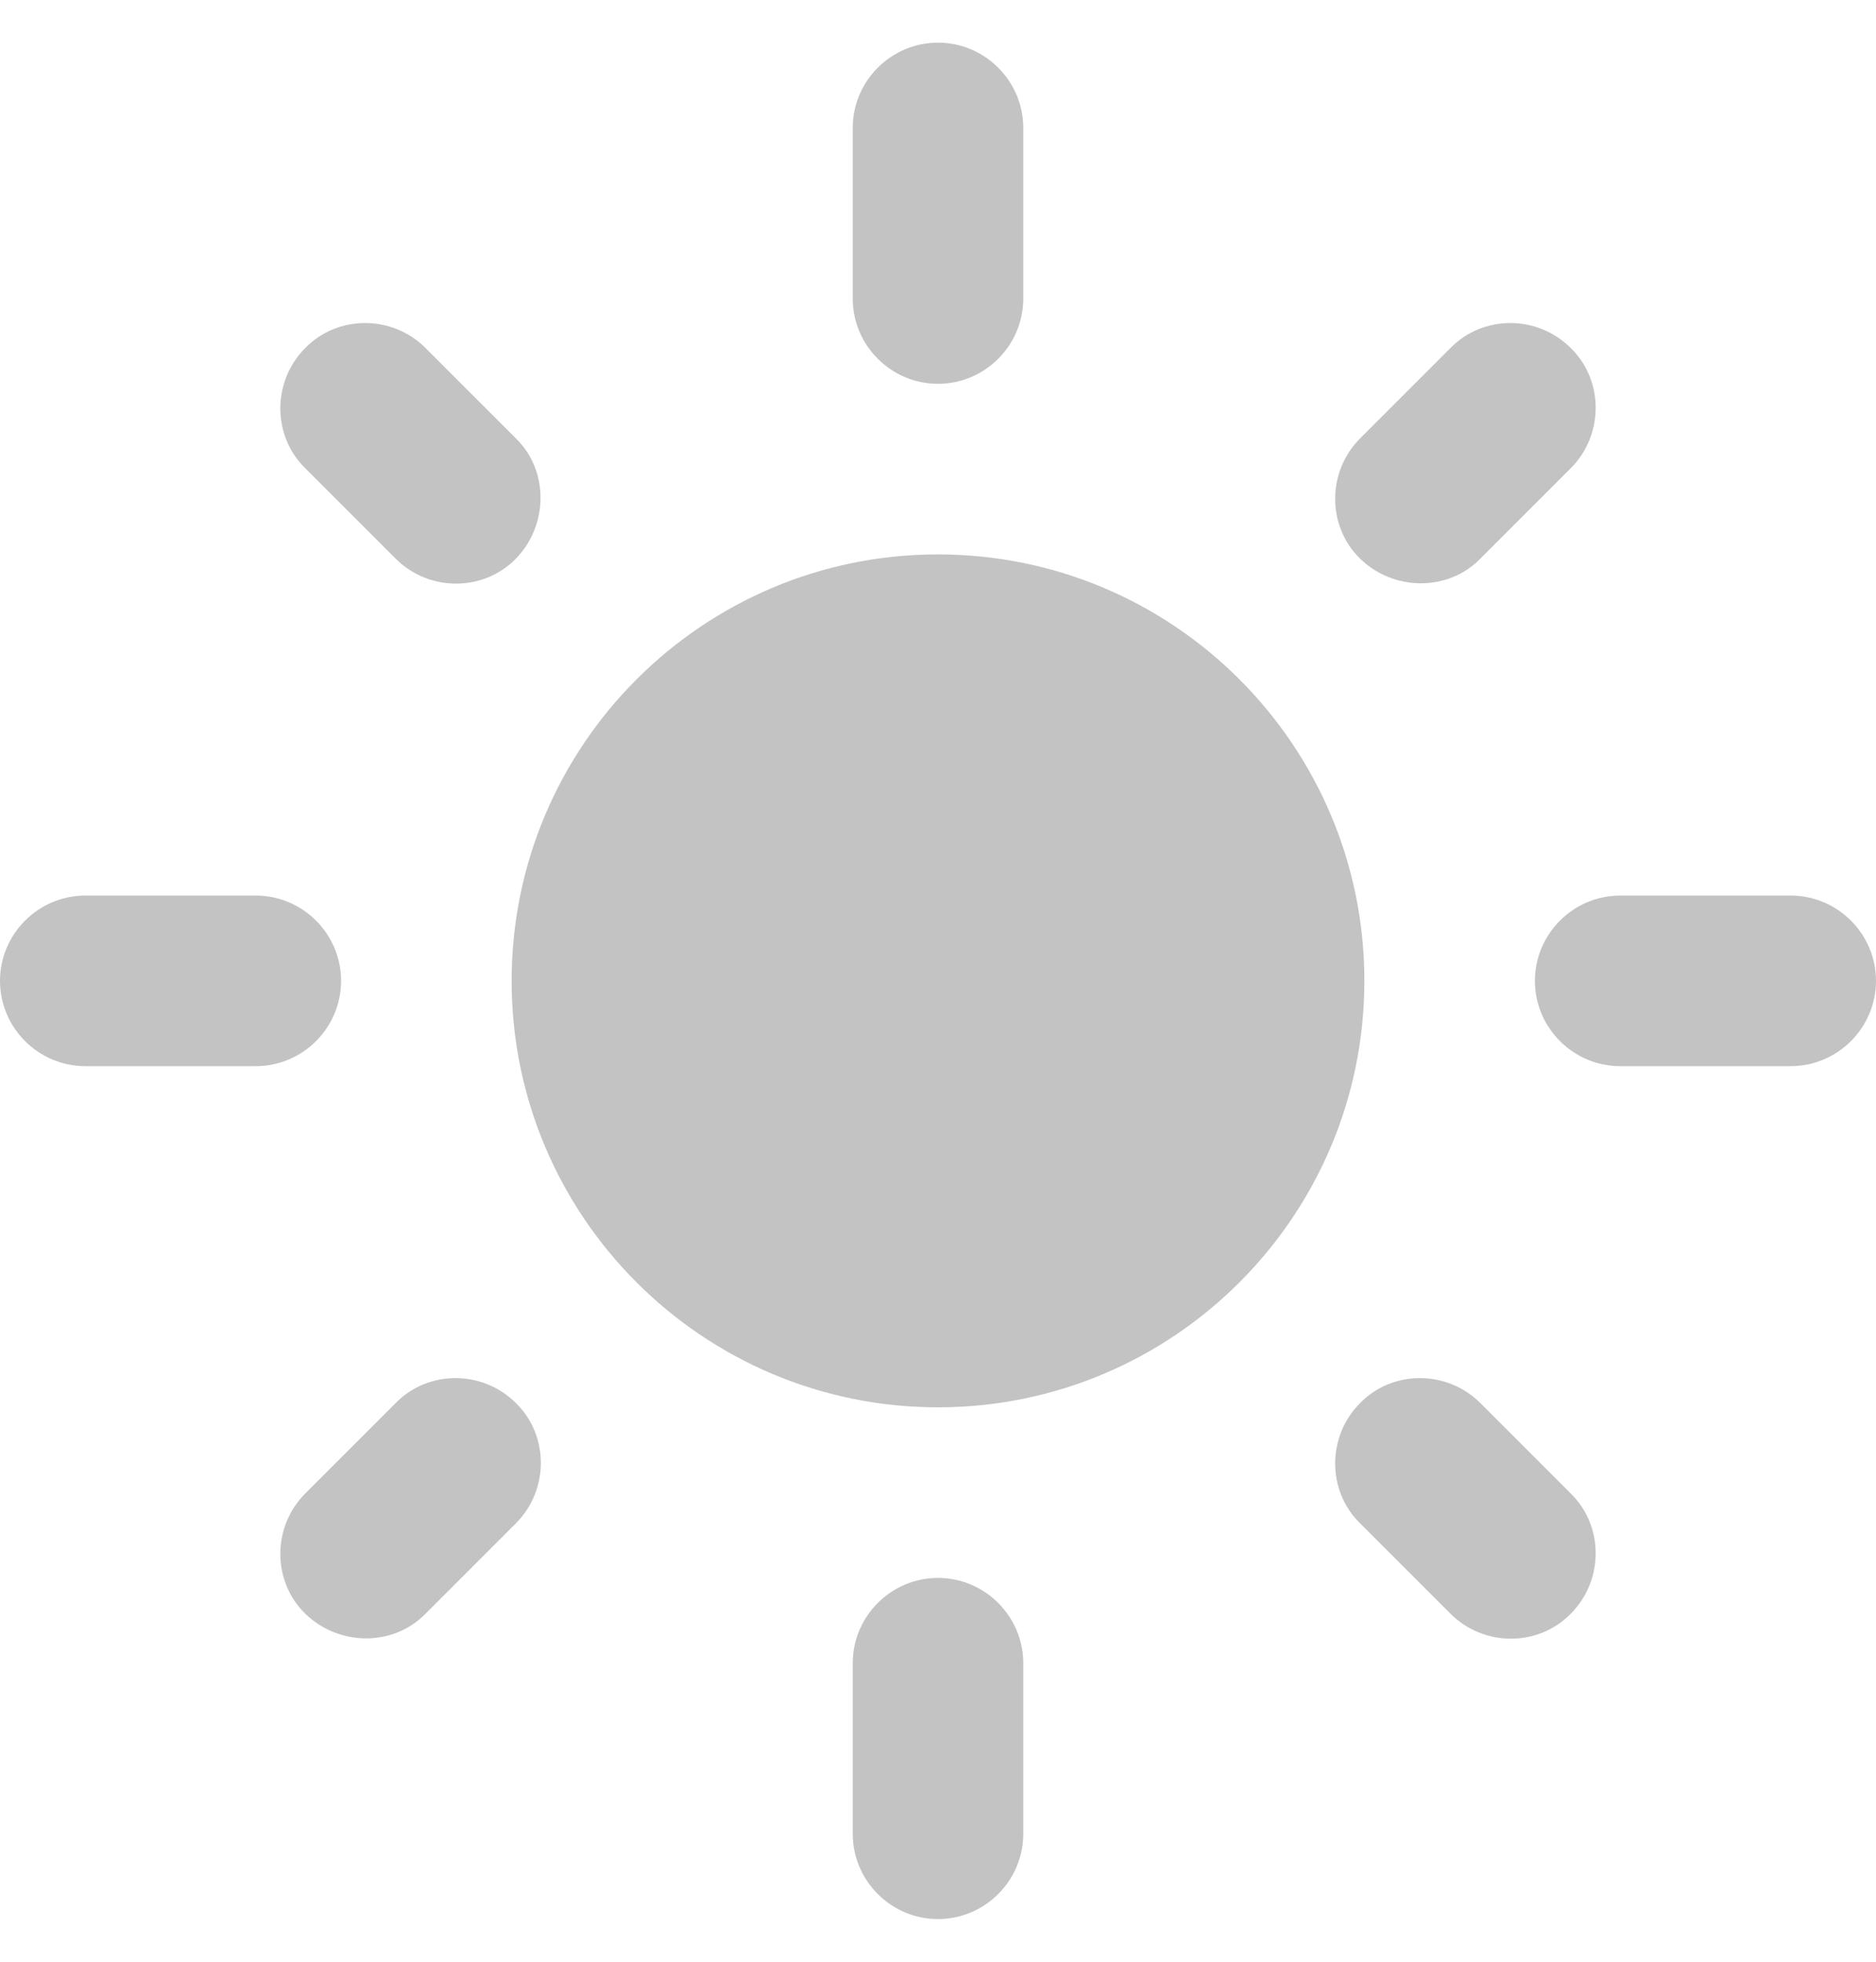 <svg width="22" height="23" viewBox="0 0 22 23" fill="none" xmlns="http://www.w3.org/2000/svg">
<path d="M11 6.5C8.24 6.5 6 8.74 6 11.5C6 14.26 8.24 16.5 11 16.5C13.76 16.5 16 14.26 16 11.5C16 8.74 13.76 6.5 11 6.5ZM1 12.5H3C3.55 12.5 4 12.05 4 11.5C4 10.95 3.55 10.5 3 10.5H1C0.45 10.5 0 10.95 0 11.5C0 12.05 0.45 12.5 1 12.5ZM19 12.5H21C21.55 12.5 22 12.05 22 11.5C22 10.95 21.55 10.5 21 10.5H19C18.45 10.5 18 10.95 18 11.5C18 12.05 18.45 12.5 19 12.5ZM10 1.5V3.5C10 4.05 10.45 4.5 11 4.5C11.55 4.5 12 4.05 12 3.5V1.5C12 0.95 11.55 0.5 11 0.5C10.45 0.5 10 0.95 10 1.5ZM10 19.5V21.5C10 22.05 10.45 22.5 11 22.5C11.55 22.5 12 22.05 12 21.5V19.5C12 18.95 11.55 18.5 11 18.5C10.45 18.5 10 18.95 10 19.5ZM4.99 4.08C4.6 3.69 3.96 3.69 3.58 4.08C3.19 4.47 3.19 5.11 3.58 5.49L4.64 6.55C5.03 6.94 5.67 6.94 6.05 6.55C6.43 6.16 6.44 5.52 6.05 5.14L4.99 4.08ZM17.36 16.45C16.97 16.06 16.33 16.06 15.95 16.45C15.56 16.84 15.56 17.48 15.95 17.86L17.01 18.92C17.4 19.31 18.04 19.31 18.42 18.92C18.81 18.53 18.81 17.89 18.42 17.51L17.36 16.45ZM18.42 5.49C18.81 5.1 18.81 4.46 18.42 4.08C18.03 3.69 17.39 3.69 17.01 4.08L15.95 5.14C15.56 5.53 15.56 6.17 15.95 6.55C16.34 6.93 16.98 6.94 17.36 6.55L18.42 5.49ZM6.05 17.86C6.44 17.47 6.44 16.83 6.05 16.45C5.66 16.06 5.02 16.06 4.64 16.45L3.58 17.51C3.19 17.9 3.19 18.54 3.58 18.92C3.97 19.3 4.61 19.31 4.99 18.92L6.05 17.86Z" fill="#C3C3C3"/>
</svg>
